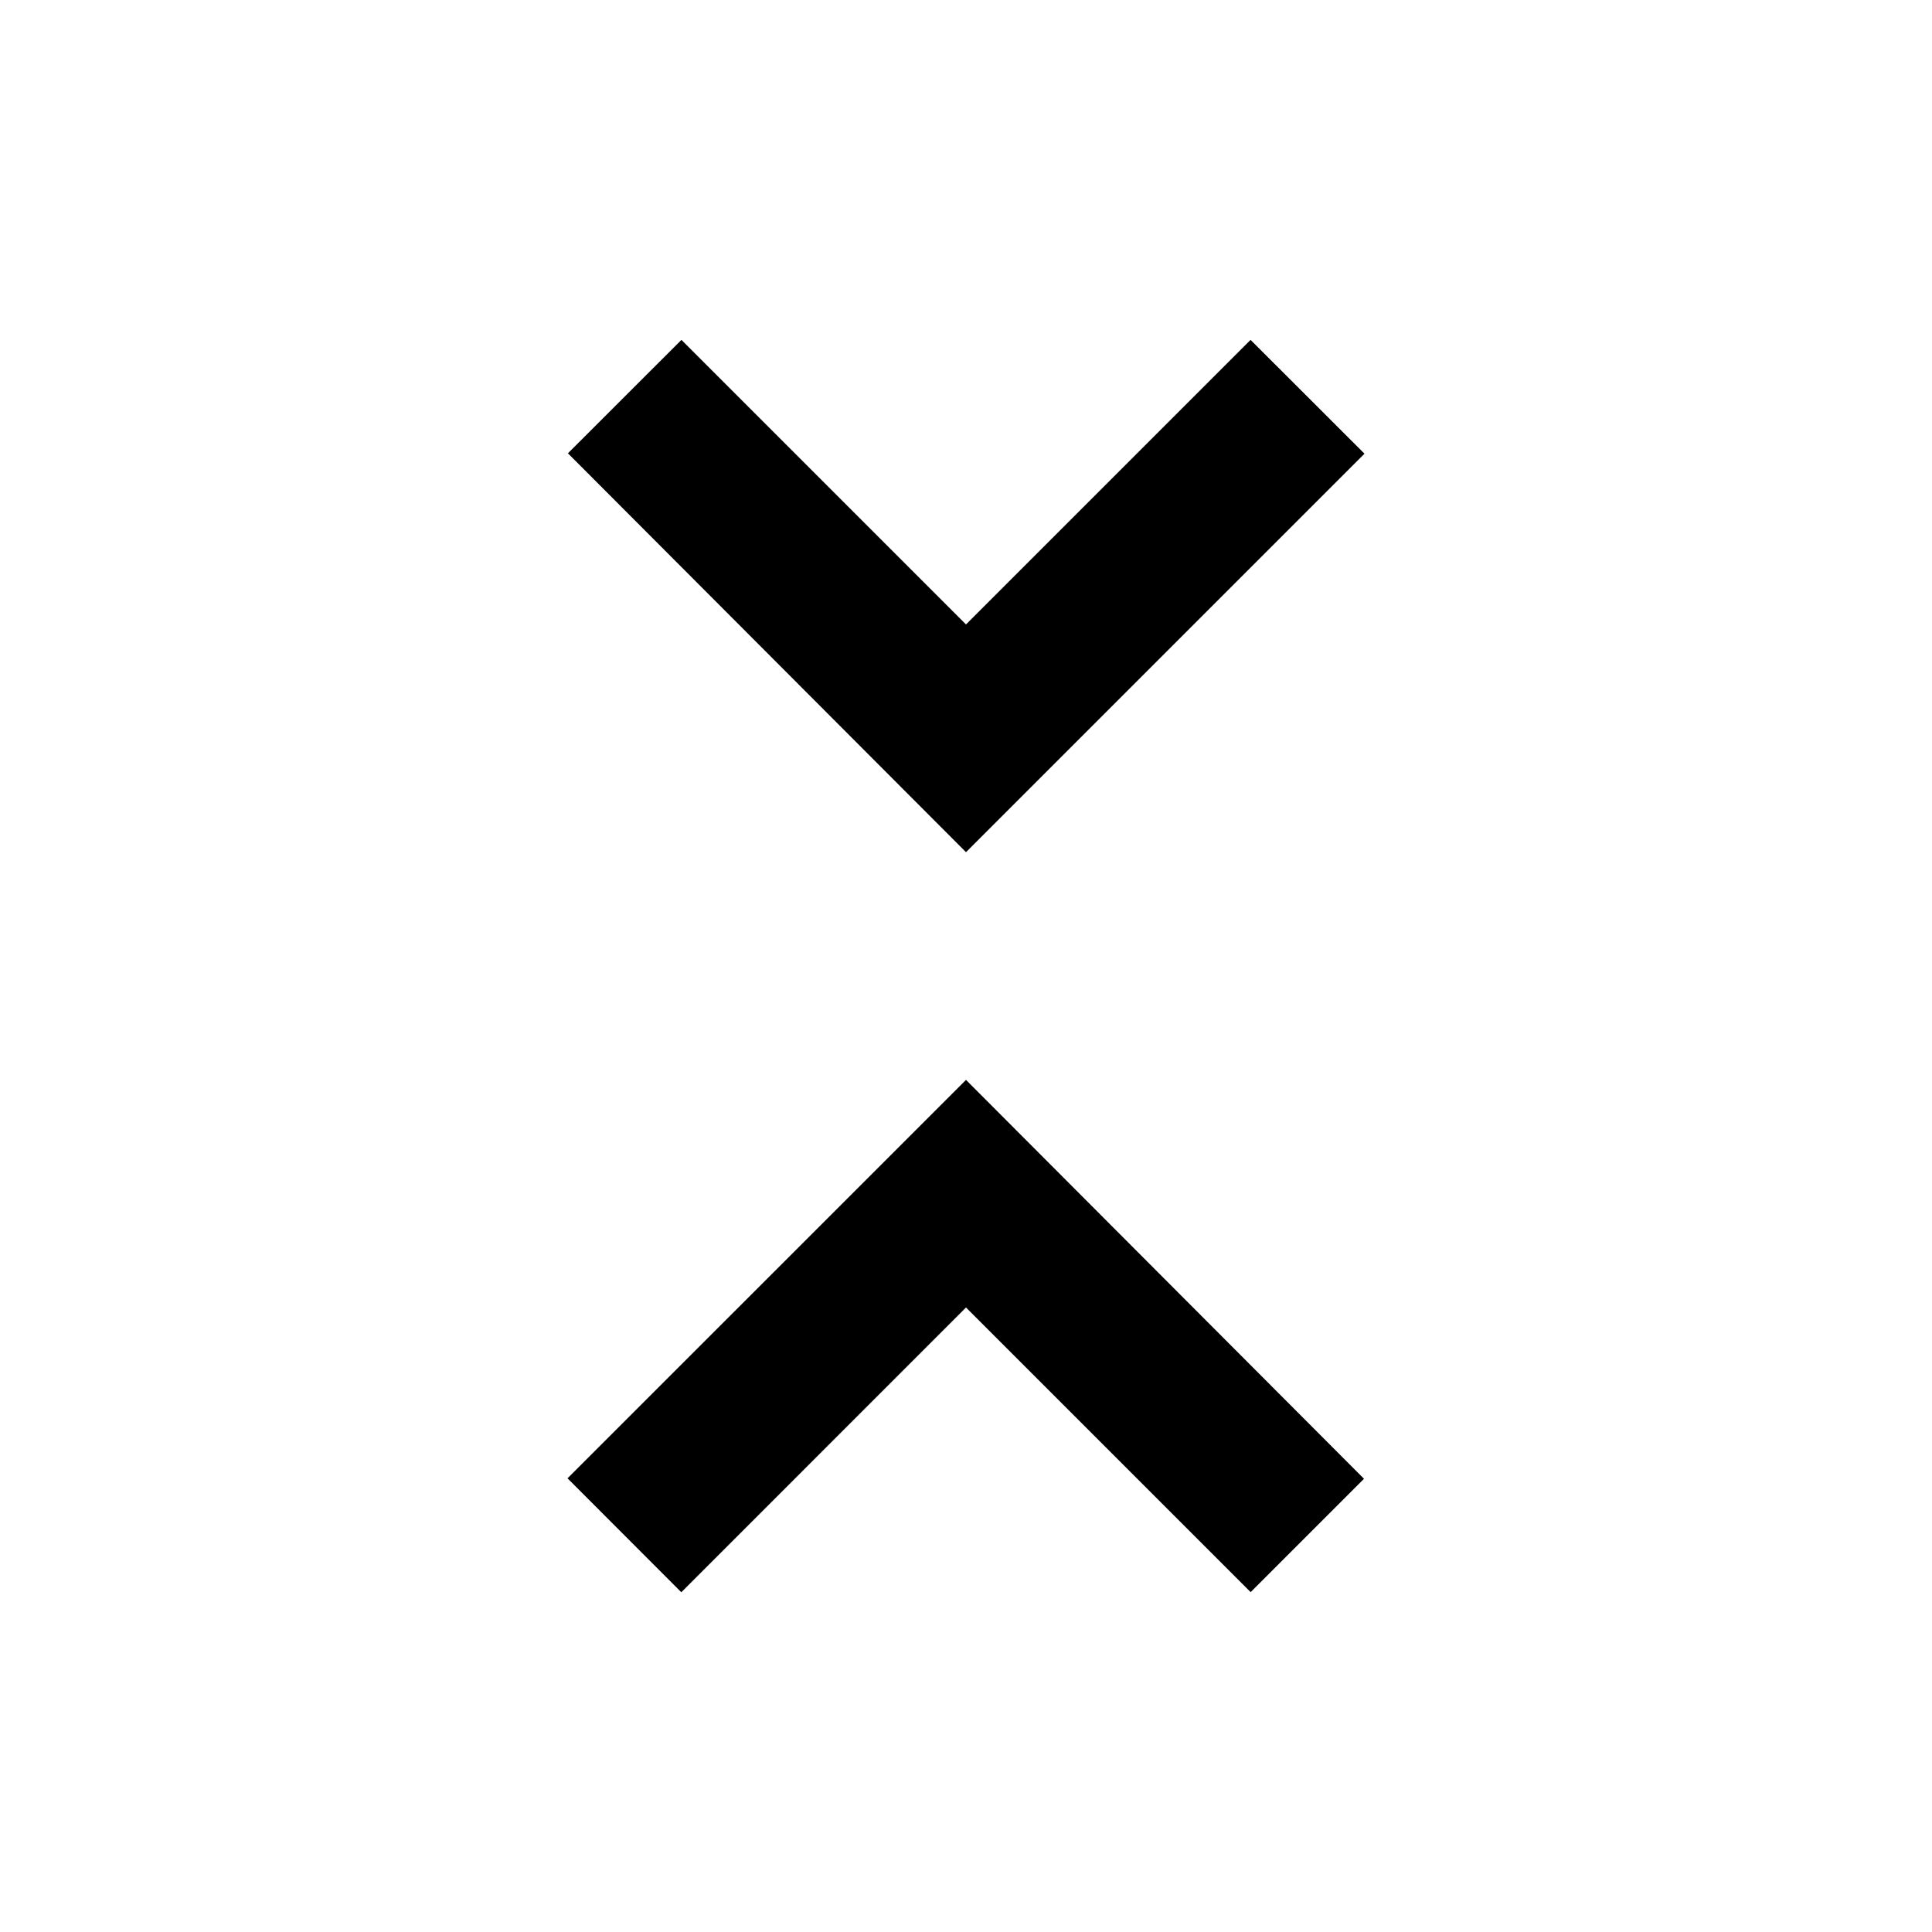 <svg fill="none" xmlns="http://www.w3.org/2000/svg" viewBox="0 0 24 24" width="20" height="20"><path d="M8.463 19.779L7.05 18.364 12 13.415l4.944 4.955-1.408 1.408L12 16.242l-3.536 3.537zM12 10.586L7.055 5.631l1.41-1.409L12 7.757l3.535-3.535 1.415 1.414-4.949 4.949-.001.001z" fill="#000"/></svg>